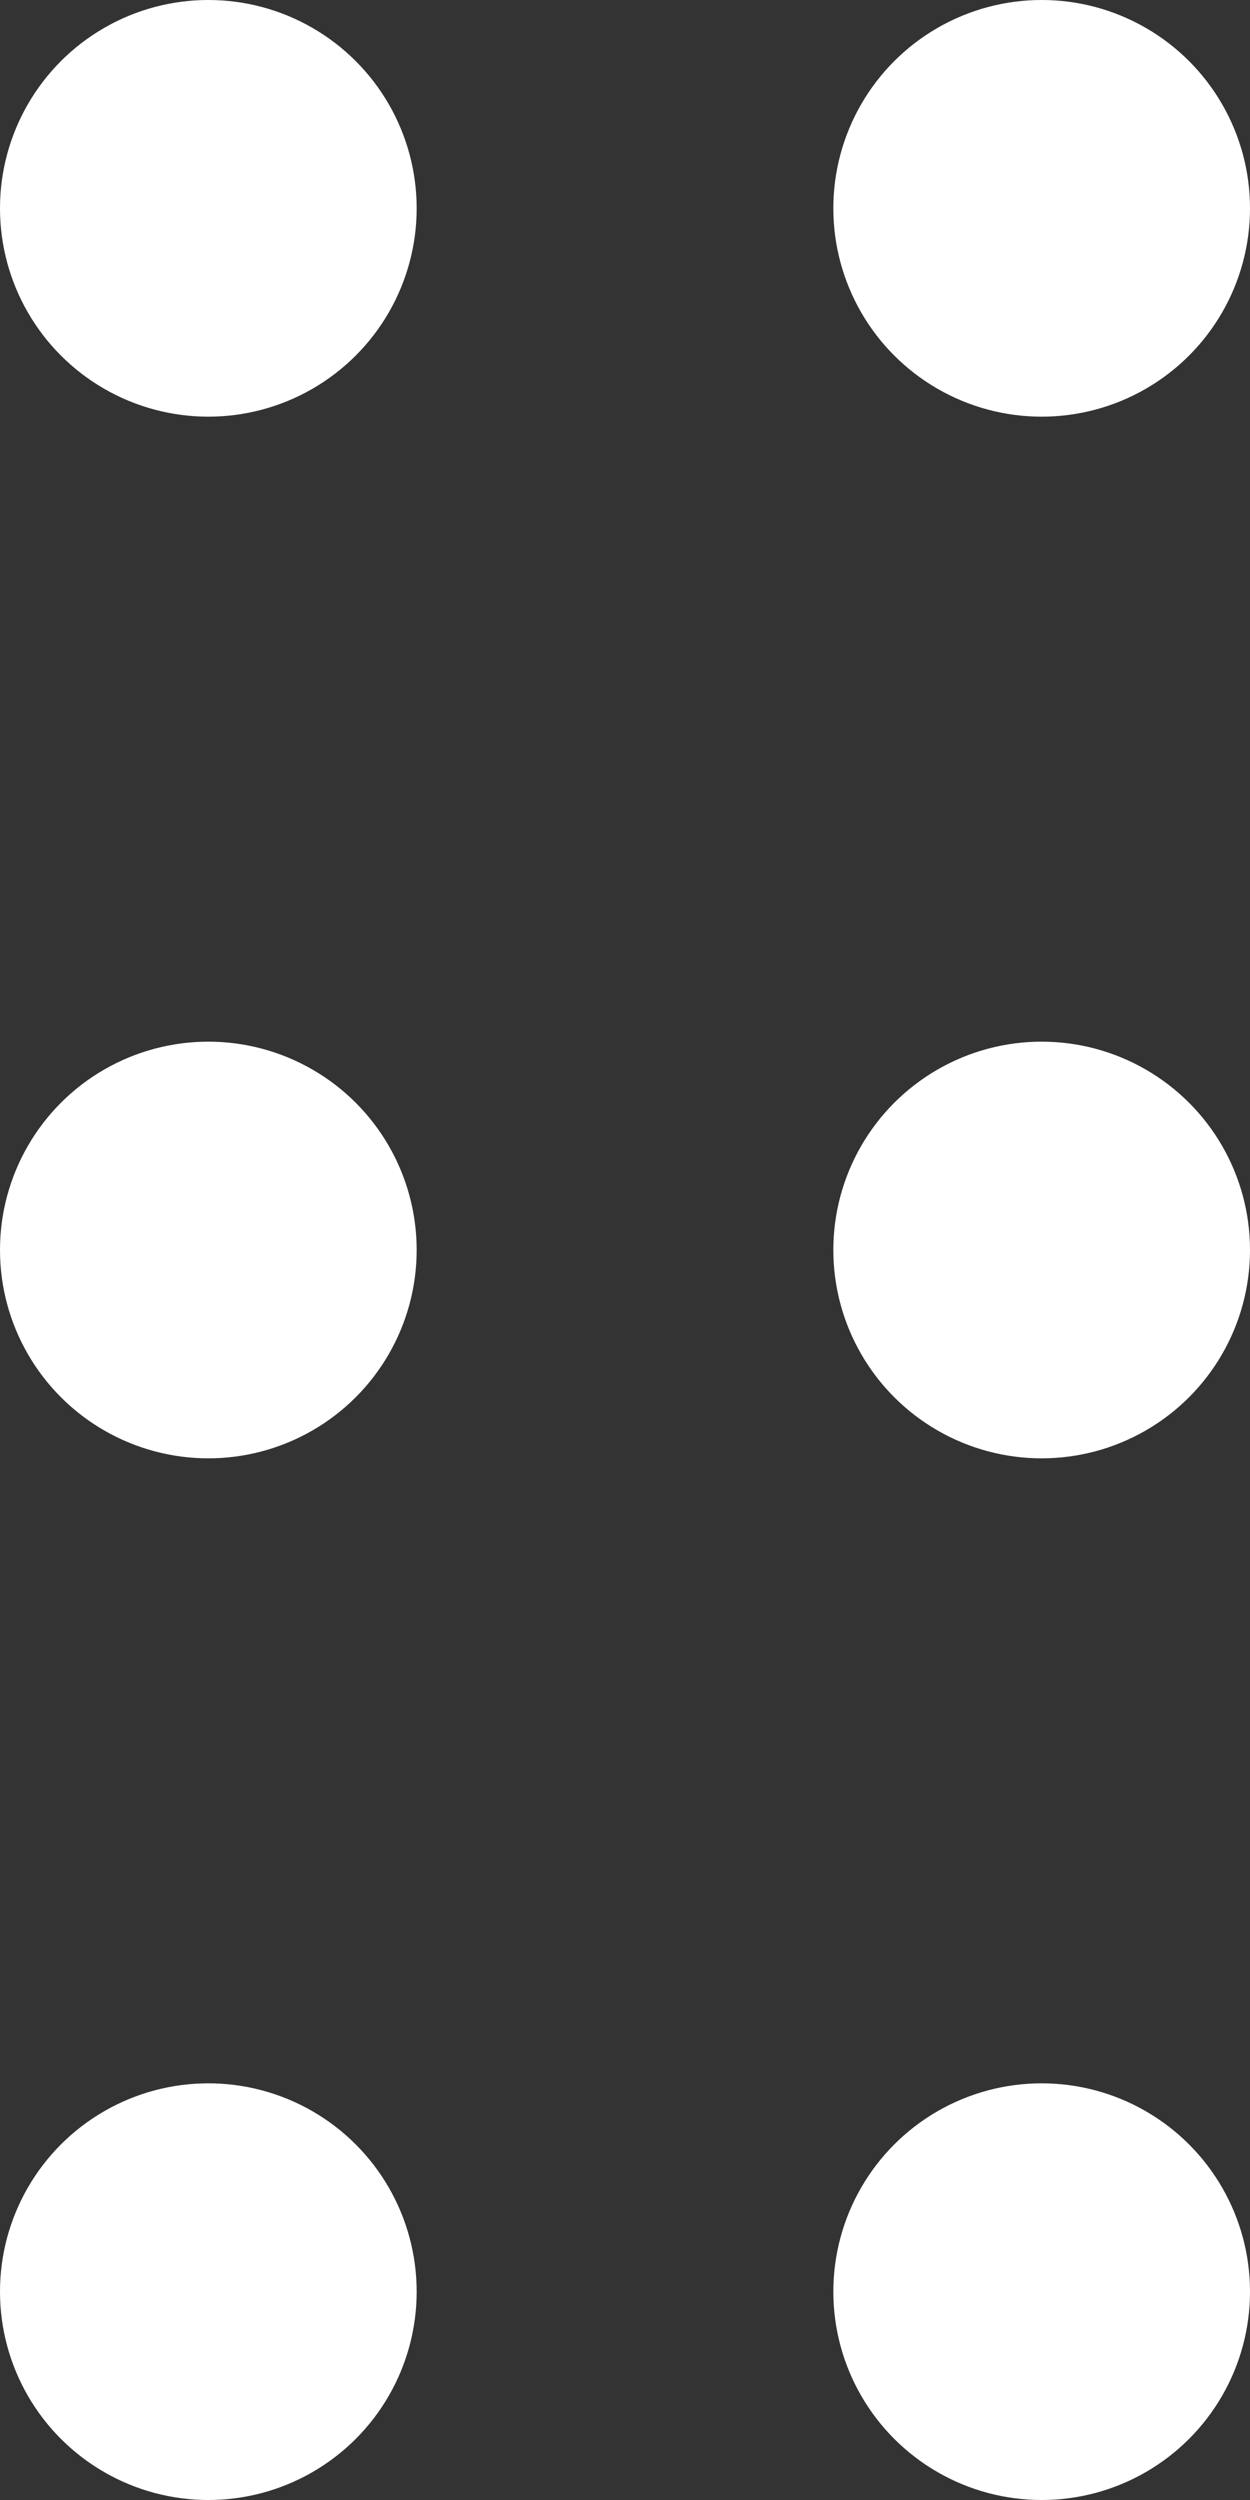 <svg width="6" height="12" viewBox="0 0 6 12" fill="none" xmlns="http://www.w3.org/2000/svg">
<rect x="0" y="0" width="6" height="12" fill="#333333" stroke="none"/>
<circle cx="1" cy="1" r="1" fill="white"/>
<circle cx="5" cy="1" r="1" fill="white"/>
<circle cx="1" cy="6" r="1" fill="white"/>
<circle cx="5" cy="6" r="1" fill="white"/>
<circle cx="1" cy="11" r="1" fill="white"/>
<circle cx="5" cy="11" r="1" fill="white"/>
</svg>
